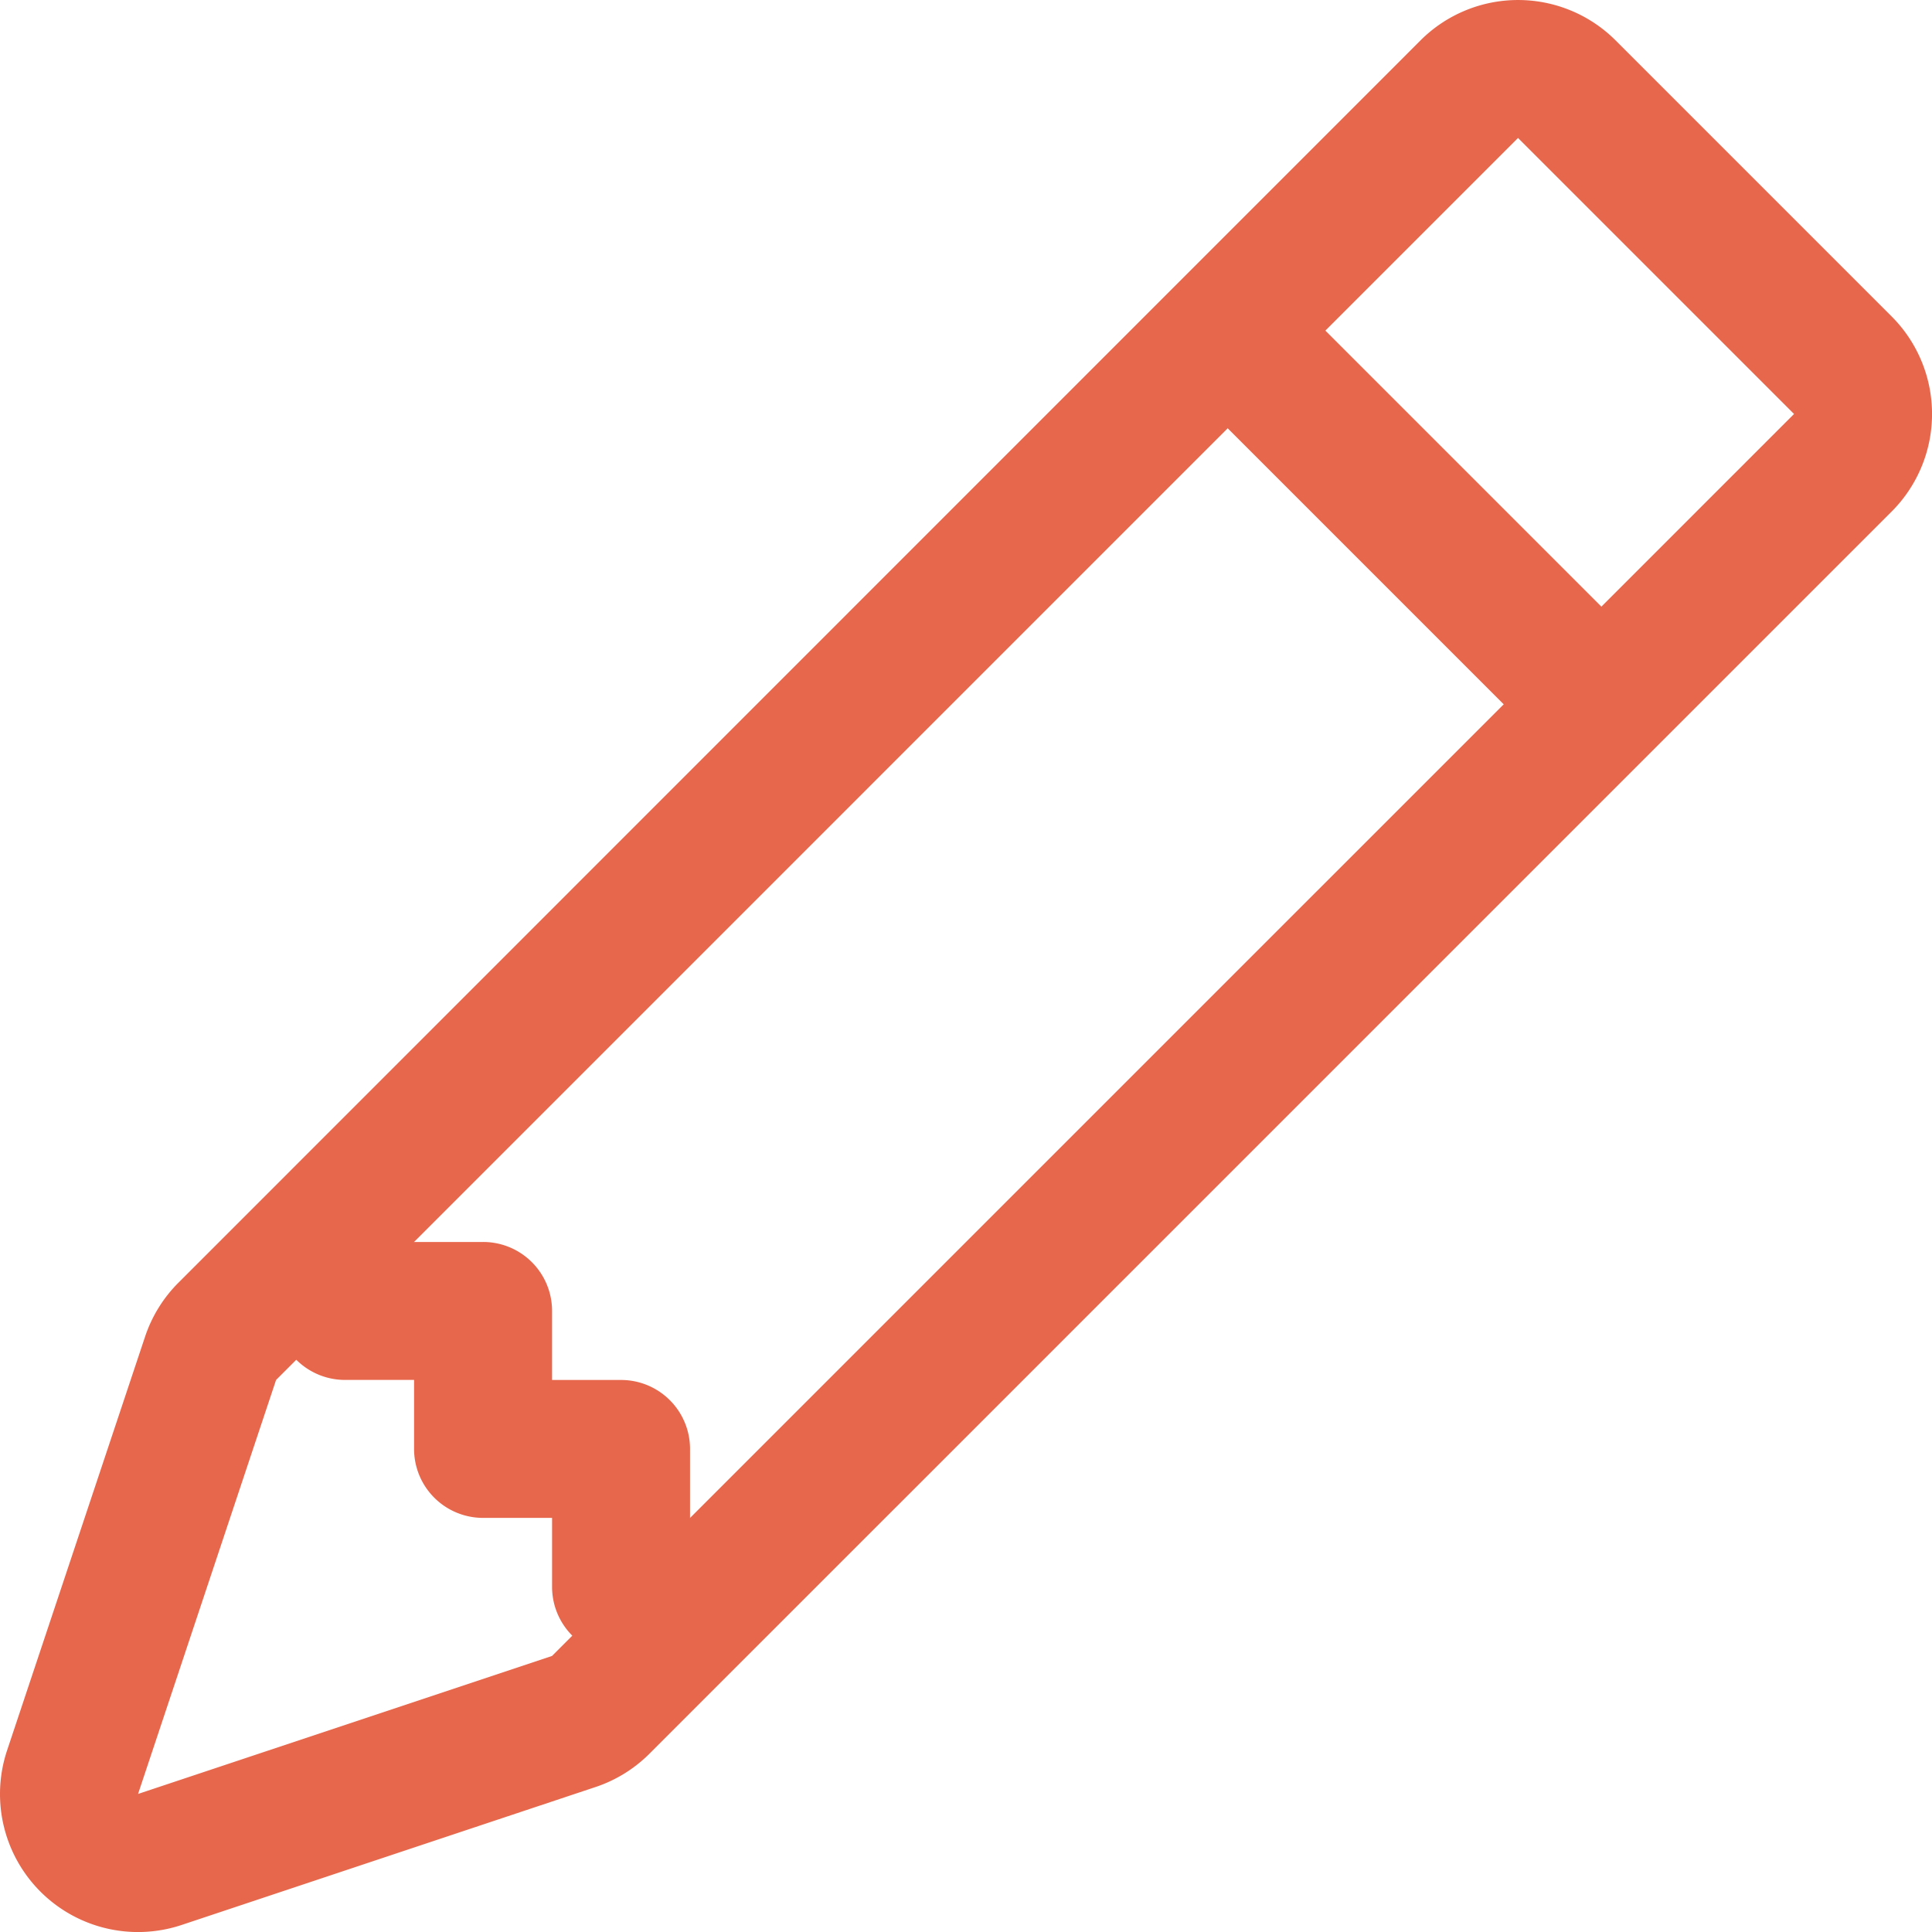 <svg xmlns="http://www.w3.org/2000/svg" width="42.208" height="42.209" viewBox="0 0 42.208 42.209">
  <g id="pencil" transform="translate(-28 -2)" opacity="0.7">
    <path id="Caminho_16" data-name="Caminho 16" d="M32.033,1.883a3.015,3.015,0,0,1,4.263,0l6.03,6.03a3.015,3.015,0,0,1,0,4.263L15.192,39.309a3.015,3.015,0,0,1-1.176.73L4.972,43.053A3.015,3.015,0,0,1,1.155,39.24L4.17,30.2a3.015,3.015,0,0,1,.73-1.179L32.033,1.883Zm2.131,2.131,6.03,6.03L13.06,37.177,4.016,40.192l3.015-9.044Z" transform="translate(27 1)" fill="#dc2600" fill-rule="evenodd"/>
    <path id="Caminho_17" data-name="Caminho 17" d="M30.574,12.818,23.036,5.28l2.134-2.134,7.537,7.537-2.131,2.134ZM3,23.81v1.507a1.507,1.507,0,0,0,1.507,1.507H6.015v1.507a1.507,1.507,0,0,0,1.507,1.507H9.03v1.507a1.507,1.507,0,0,0,1.507,1.507h1.507V28.332a1.507,1.507,0,0,0-1.507-1.507H9.03V25.317A1.507,1.507,0,0,0,7.522,23.81Z" transform="translate(31.031 5.323)" fill="#dc2600" fill-rule="evenodd"/>
  </g>
</svg>

